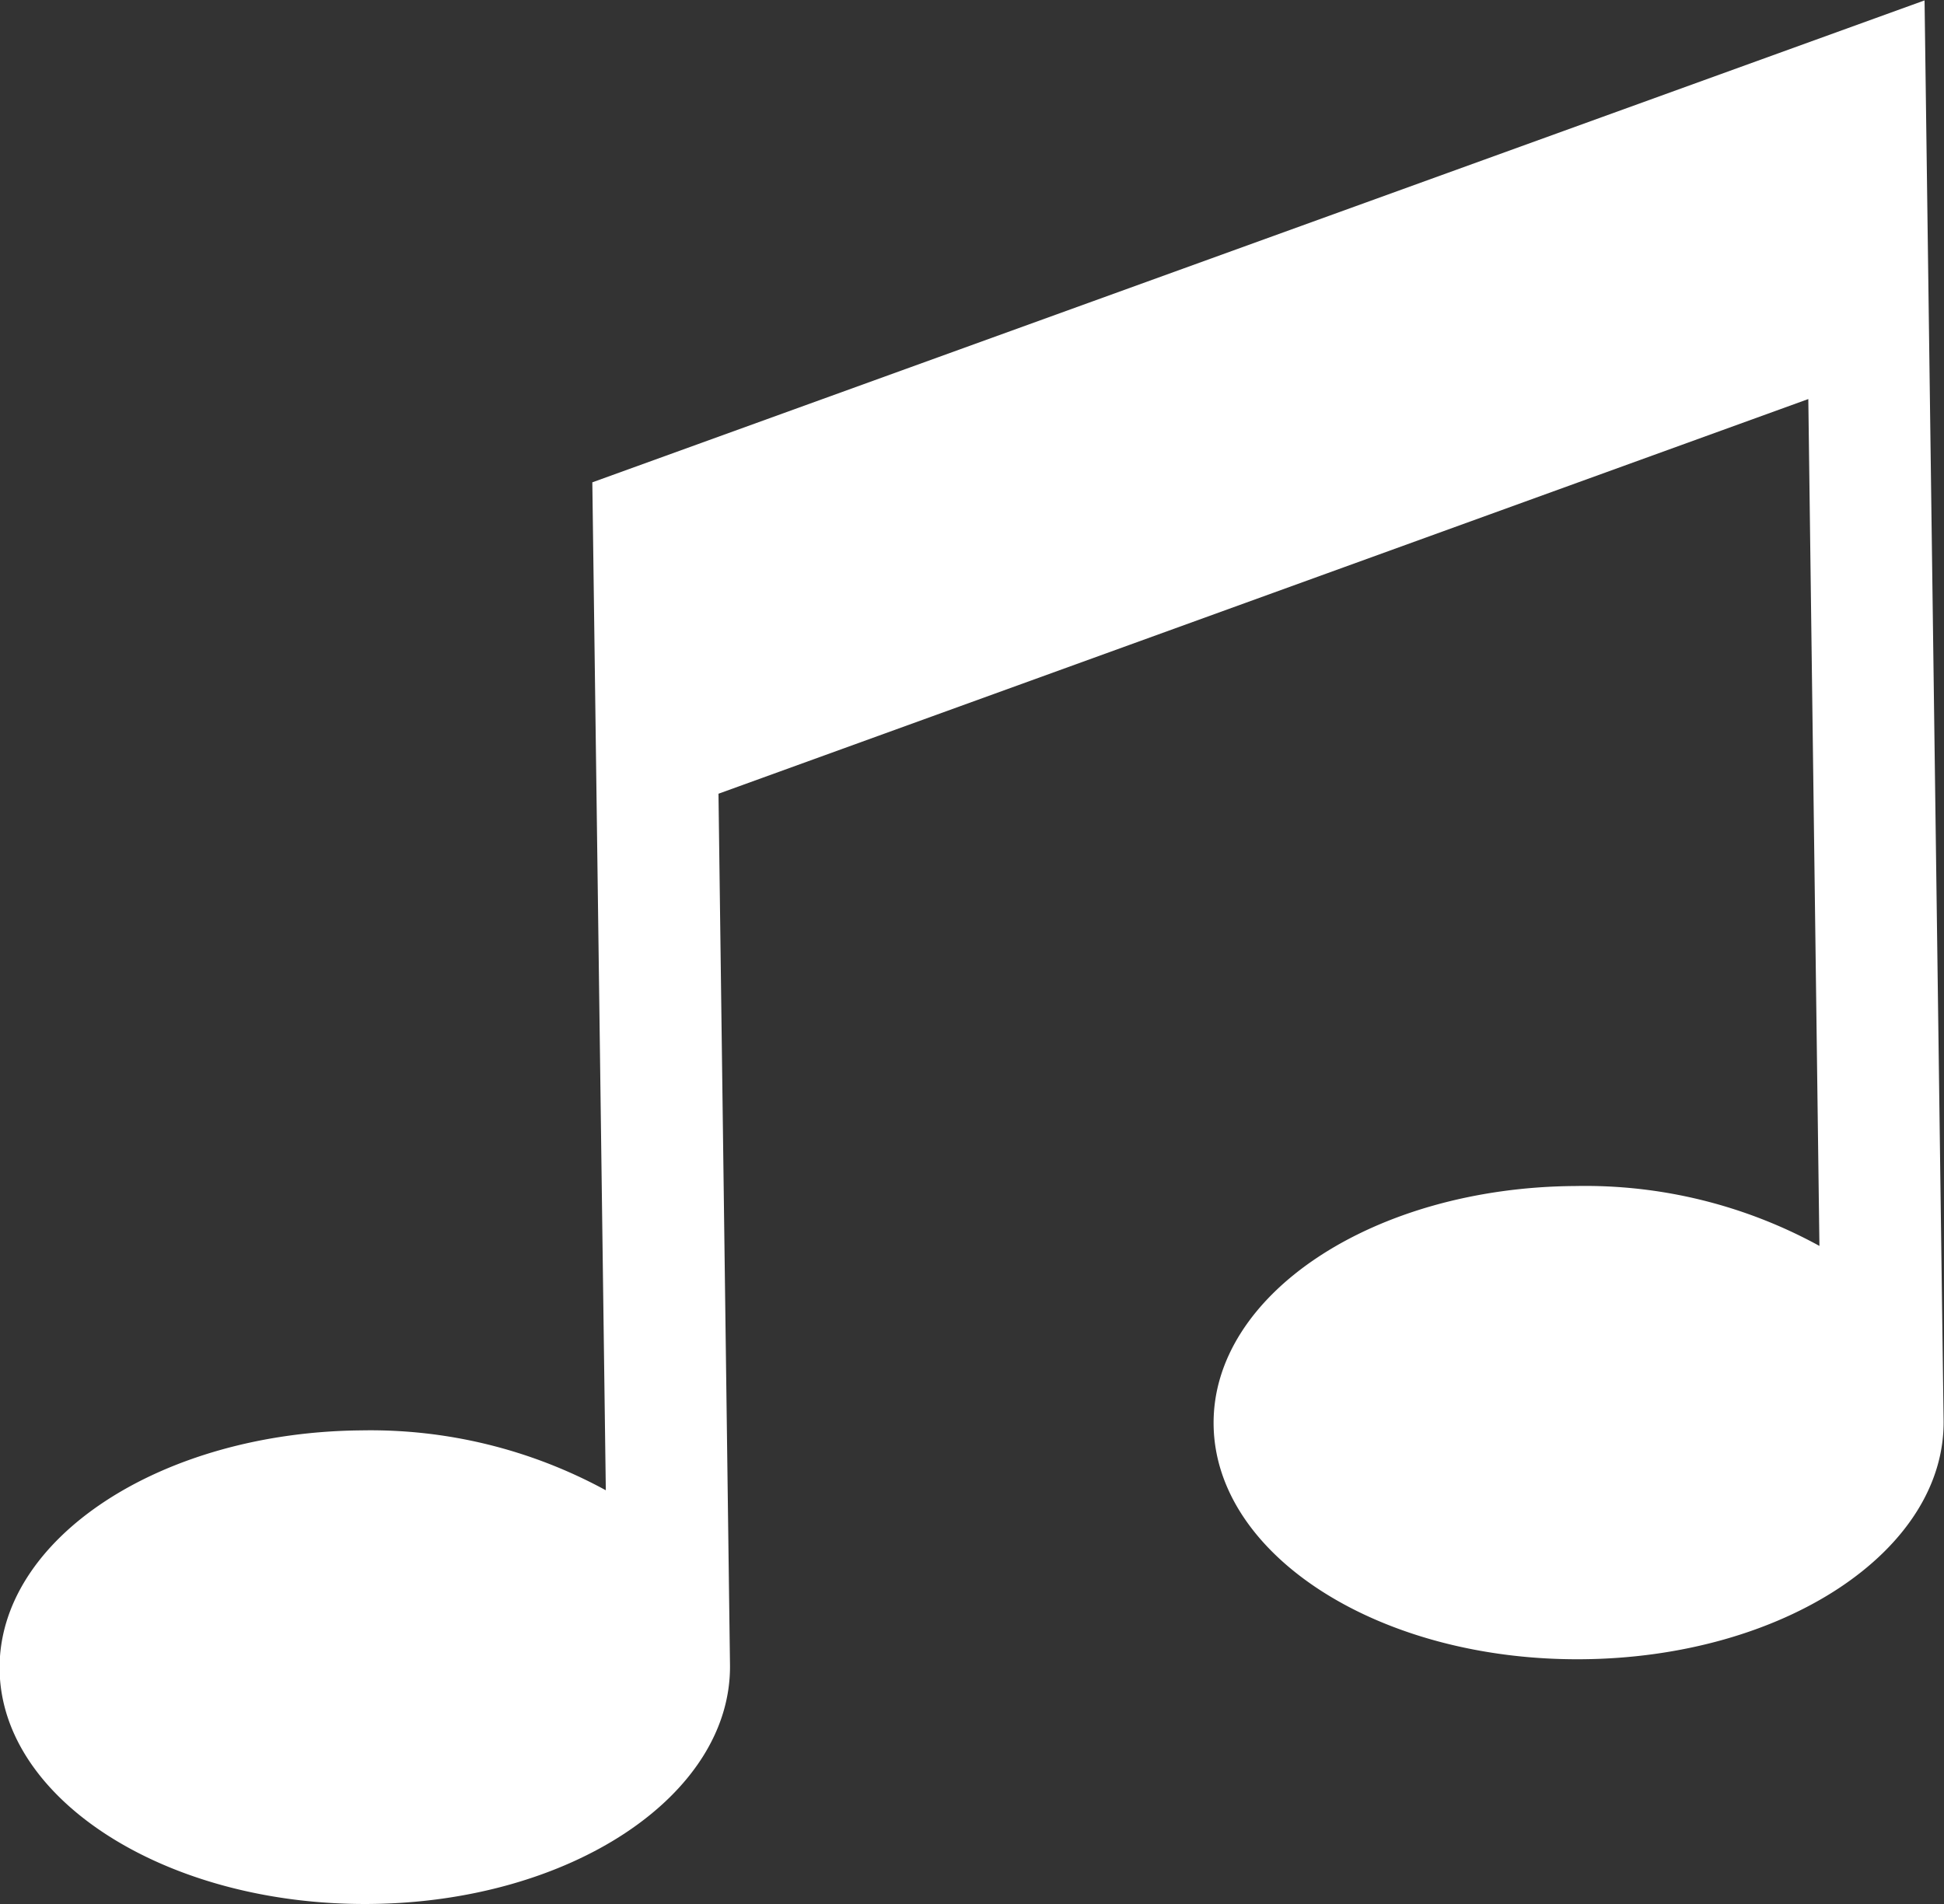 <svg xmlns="http://www.w3.org/2000/svg" width="49" height="48" viewBox="0 0 49 48">
  <rect x="0" y="0" width="49" height="48" fill="#333333" stroke="none"/>
<defs>
    <style>
      .cls-1 {
        fill: #fff;
        fill-rule: evenodd;
      }
    </style>
  </defs>
  <path id="Shape_484_copy_3" data-name="Shape 484 copy 3" class="cls-1" d="M2145.93,6634.16l0.34,25.41a12.384,12.384,0,0,0-6.15-1.51c-5.08.04-9.17,2.74-9.13,6.03s4.21,5.94,9.29,5.91,9.16-2.73,9.12-6.03l-0.29-21.96,27.47-9.95,0.28,21.35a12.279,12.279,0,0,0-6.15-1.51c-5.08.03-9.17,2.73-9.12,6.03s4.2,5.94,9.28,5.9,9.16-2.73,9.12-6.02l-0.48-35.8Z" transform="translate(-2131 -6622)"/>
</svg>
